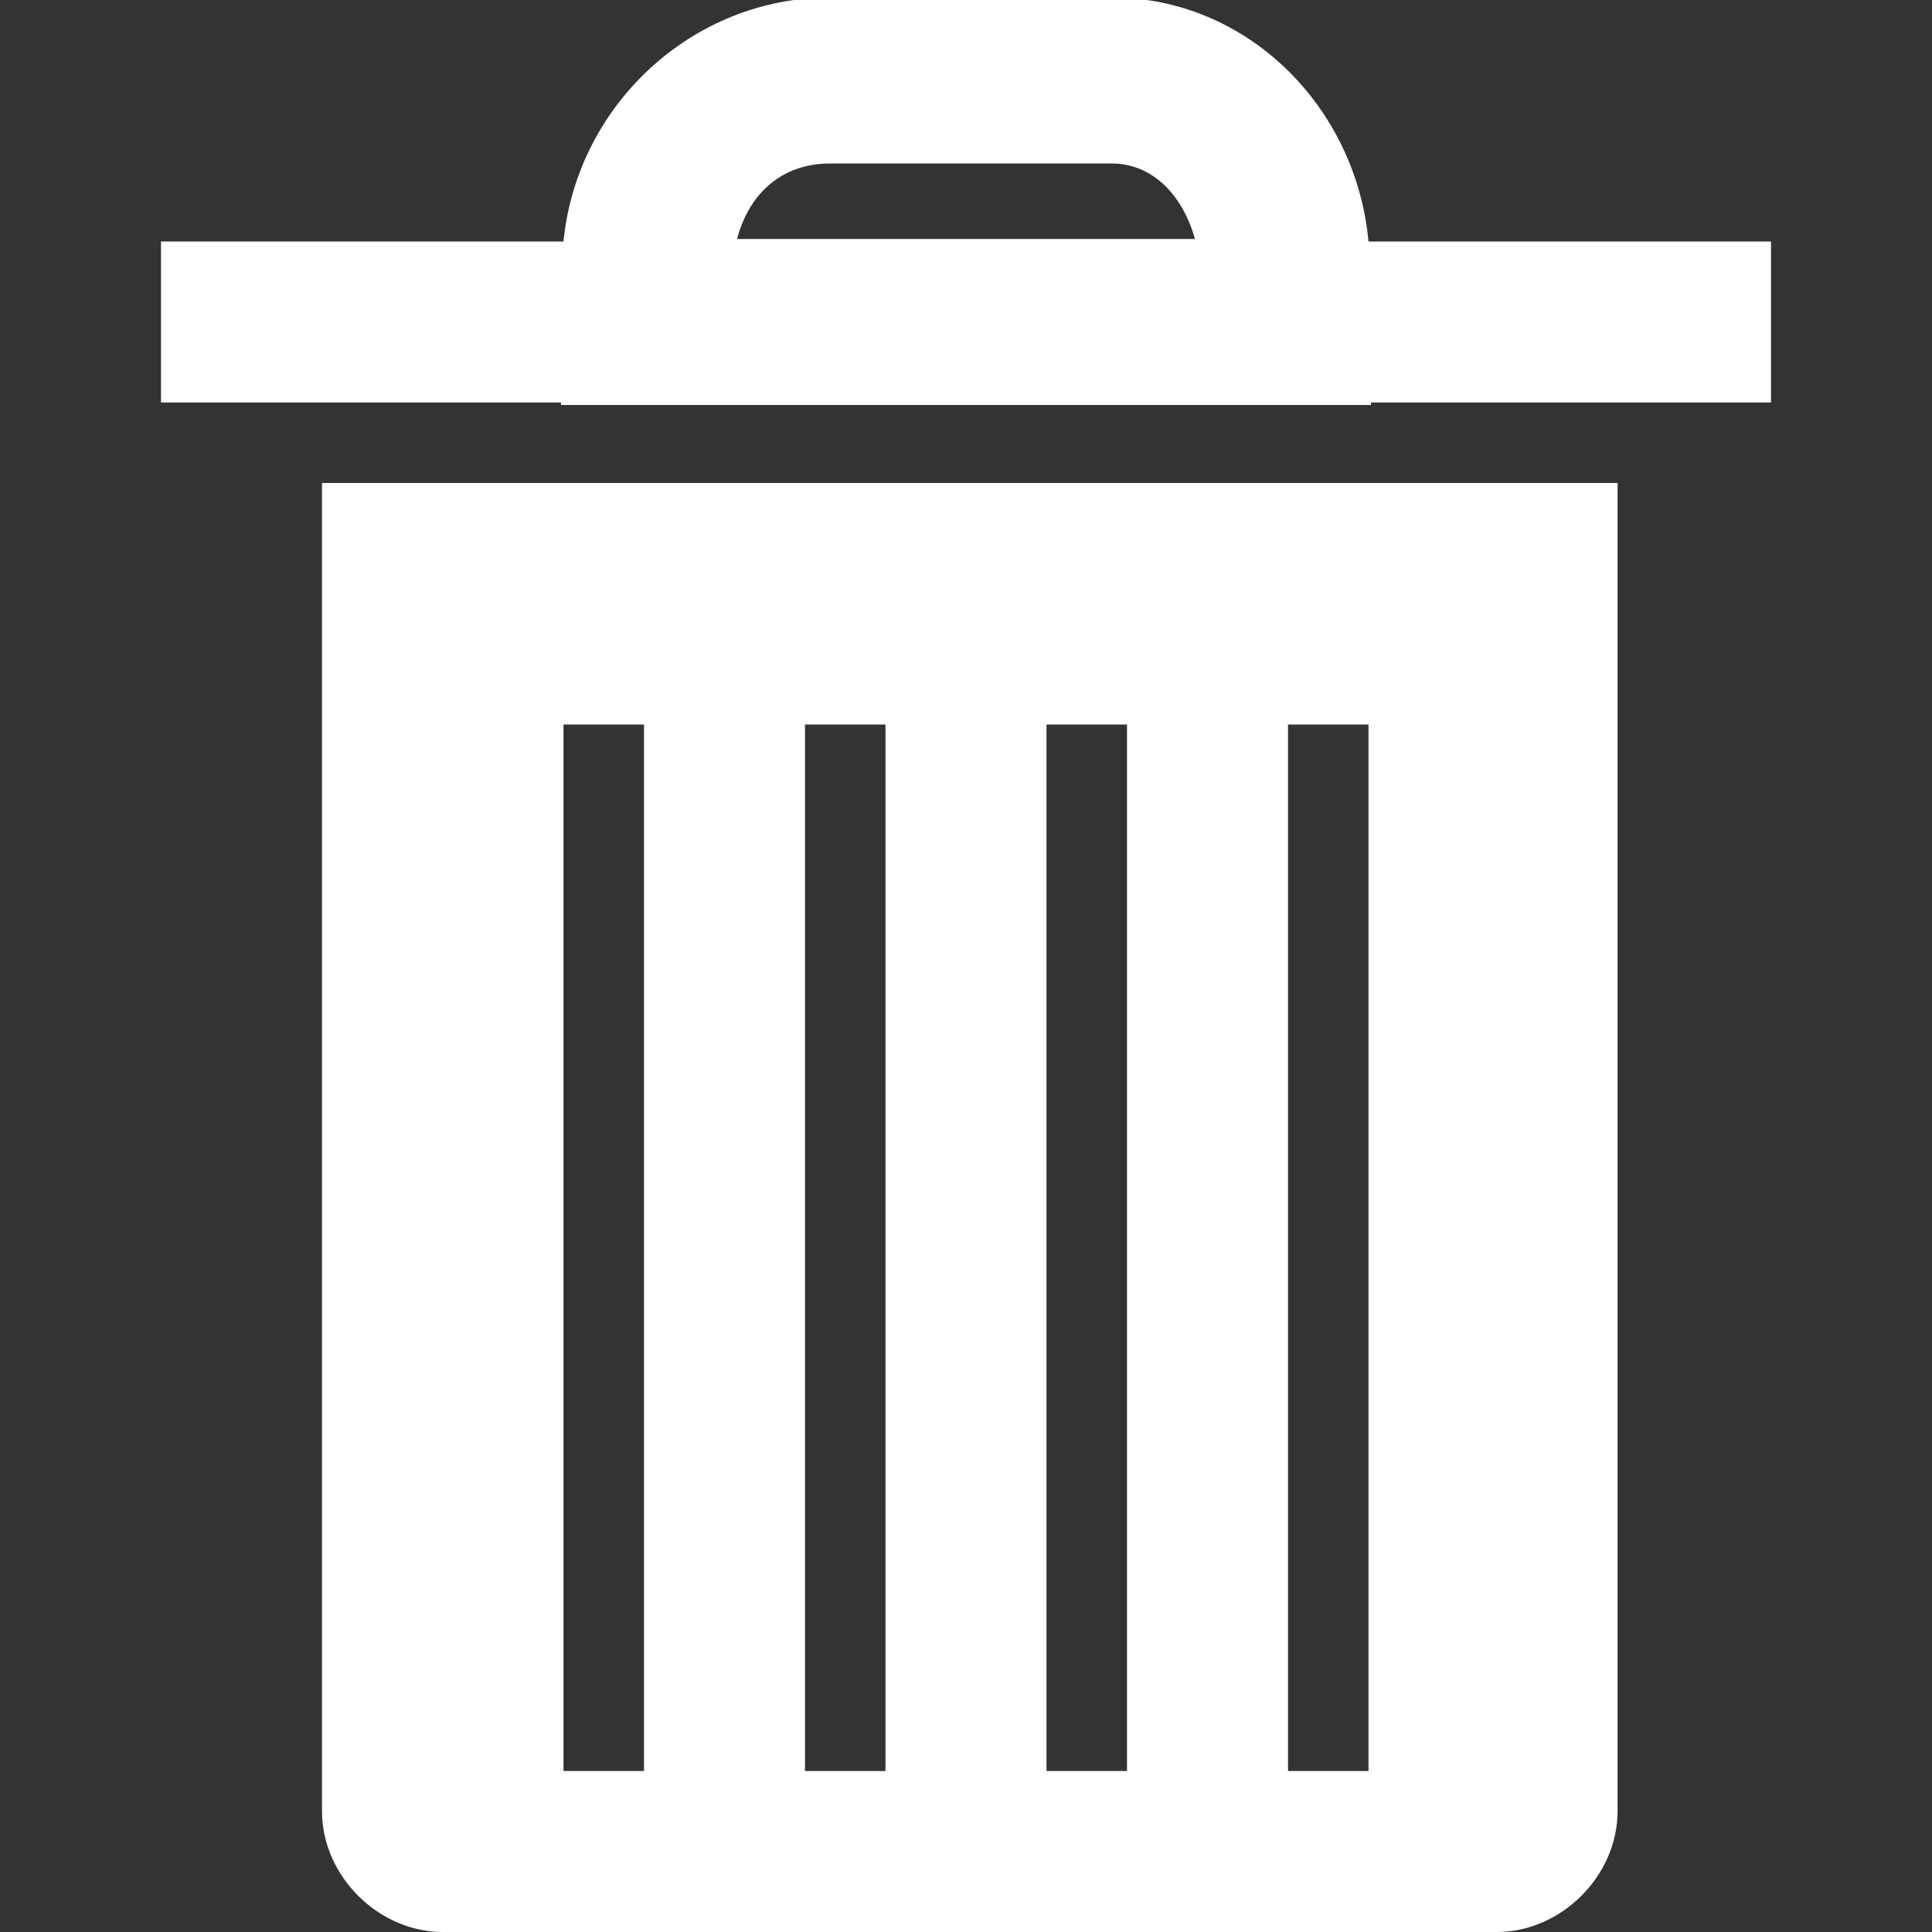 <?xml version="1.0" encoding="UTF-8"?>
<svg xmlns="http://www.w3.org/2000/svg" xmlns:xlink="http://www.w3.org/1999/xlink" width="24pt" height="24pt" viewBox="0 0 24 24" version="1.1">
<rect x="0" y="0" width="24" height="24" fill="#333333" stroke="none"/>
<g id="surface2896457">
<path style=" stroke:none;fill-rule:nonzero;fill:rgb(100%,100%,100%);fill-opacity:1;" d="M 10.312 -0.031 C 8.59 -0.031 7.164 1.316 7 3 L 2 3 L 2 5 L 6.969 5 L 6.969 5.031 L 17.031 5.031 L 17.031 5 L 22 5 L 22 3 L 17 3 C 16.844 1.316 15.484 -0.031 13.812 -0.031 Z M 10.312 2.031 L 13.812 2.031 C 14.32 2.031 14.695 2.43 14.844 2.969 L 9.156 2.969 C 9.297 2.43 9.688 2.031 10.312 2.031 Z M 4 6 L 4 22.5 C 4 23.301 4.699 24 5.5 24 L 18.594 24 C 19.395 24 20.094 23.301 20.094 22.5 L 20.094 6 Z M 7 9 L 8 9 L 8 22 L 7 22 Z M 10 9 L 11 9 L 11 22 L 10 22 Z M 13 9 L 14 9 L 14 22 L 13 22 Z M 16 9 L 17 9 L 17 22 L 16 22 Z M 16 9 "/>
</g>
</svg>
